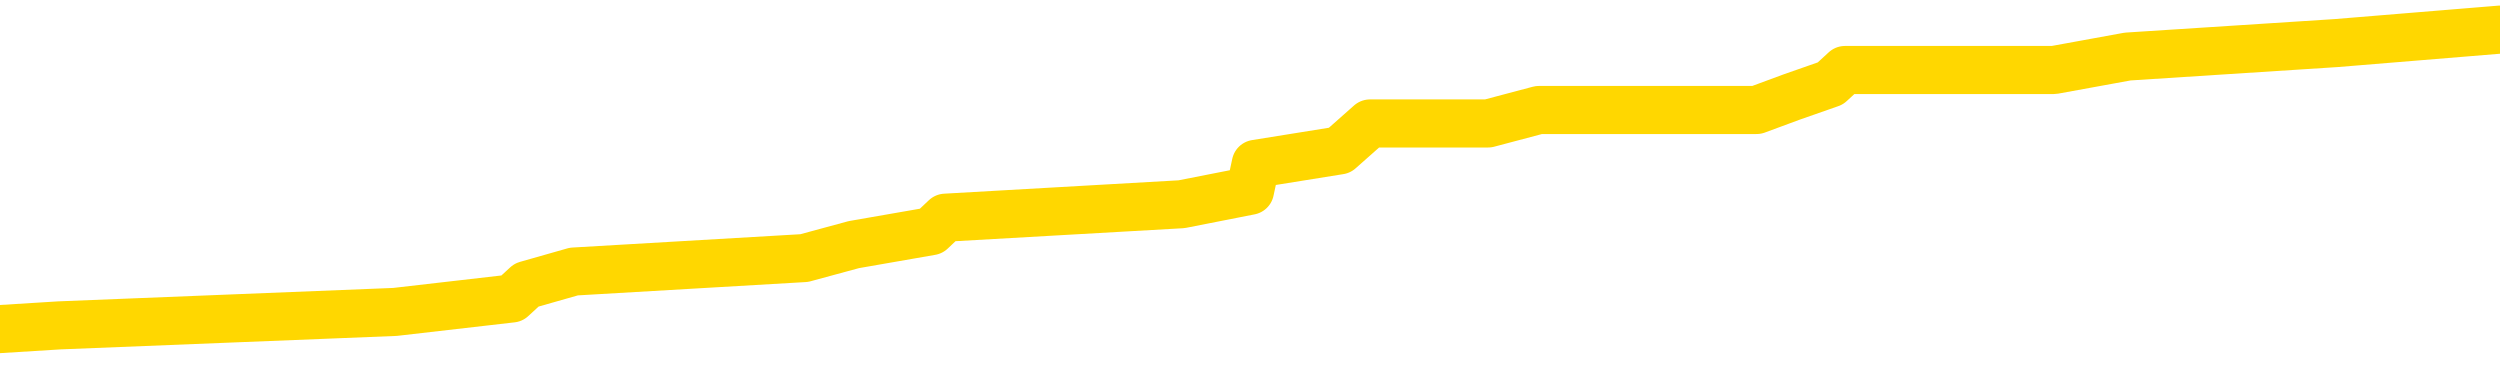 <svg xmlns="http://www.w3.org/2000/svg" version="1.1" viewBox="0 0 6500 1000">
	<path fill="none" stroke="gold" stroke-width="125" stroke-linecap="round" stroke-linejoin="round" d="M0 86305  L-760074 86305 L-759890 86270 L-759400 86200 L-759106 86166 L-758795 86096 L-758560 86061 L-758507 85991 L-758448 85921 L-758295 85886 L-758254 85816 L-758121 85781 L-757829 85746 L-757288 85746 L-756678 85711 L-756630 85711 L-755990 85676 L-755957 85676 L-755431 85676 L-755299 85641 L-754908 85571 L-754580 85501 L-754463 85432 L-754252 85362 L-753535 85362 L-752965 85327 L-752858 85327 L-752683 85292 L-752462 85222 L-752060 85187 L-752035 85117 L-751107 85047 L-751019 84977 L-750937 84907 L-750867 84837 L-750570 84802 L-750417 84732 L-748527 84767 L-748427 84767 L-748164 84767 L-747871 84802 L-747729 84732 L-747480 84732 L-747445 84698 L-747286 84663 L-746823 84593 L-746570 84558 L-746358 84488 L-746106 84453 L-745757 84418 L-744830 84348 L-744736 84278 L-744326 84243 L-743155 84173 L-741966 84138 L-741873 84068 L-741846 83998 L-741580 83929 L-741281 83859 L-741152 83789 L-741115 83719 L-740300 83719 L-739916 83754 L-738856 83789 L-738794 83789 L-738529 84488 L-738058 85152 L-737866 85816 L-737602 86480 L-737265 86445 L-737130 86410 L-736674 86375 L-735931 86340 L-735913 86305 L-735748 86235 L-735680 86235 L-735164 86200 L-734135 86200 L-733939 86166 L-733450 86131 L-733088 86096 L-732680 86096 L-732294 86131 L-730591 86131 L-730493 86131 L-730421 86131 L-730359 86131 L-730175 86096 L-729839 86096 L-729198 86061 L-729121 86026 L-729060 86026 L-728873 85991 L-728794 85991 L-728617 85956 L-728597 85921 L-728367 85921 L-727979 85886 L-727091 85886 L-727051 85851 L-726963 85816 L-726936 85746 L-725928 85711 L-725778 85641 L-725754 85606 L-725621 85571 L-725581 85536 L-724323 85501 L-724265 85501 L-723725 85466 L-723673 85466 L-723626 85466 L-723231 85432 L-723092 85397 L-722892 85362 L-722745 85362 L-722580 85362 L-722304 85397 L-721945 85397 L-721392 85362 L-720747 85327 L-720489 85257 L-720335 85222 L-719934 85187 L-719894 85152 L-719773 85117 L-719712 85152 L-719698 85152 L-719604 85152 L-719311 85117 L-719159 84977 L-718829 84907 L-718751 84837 L-718675 84802 L-718449 84698 L-718382 84628 L-718154 84558 L-718102 84488 L-717937 84453 L-716931 84418 L-716748 84383 L-716197 84348 L-715804 84278 L-715407 84243 L-714557 84173 L-714478 84138 L-713899 84103 L-713458 84103 L-713217 84068 L-713060 84068 L-712659 83998 L-712638 83998 L-712193 83963 L-711788 83929 L-711652 83859 L-711477 83789 L-711341 83719 L-711090 83649 L-710090 83614 L-710008 83579 L-709873 83544 L-709834 83509 L-708944 83474 L-708729 83439 L-708285 83404 L-708168 83369 L-708111 83334 L-707435 83334 L-707335 83299 L-707306 83299 L-705964 83264 L-705558 83229 L-705519 83195 L-704591 83160 L-704492 83125 L-704359 83090 L-703955 83055 L-703929 83020 L-703836 82985 L-703620 82950 L-703209 82880 L-702055 82810 L-701763 82740 L-701735 82670 L-701127 82635 L-700876 82565 L-700857 82530 L-699927 82495 L-699876 82426 L-699754 82391 L-699736 82321 L-699580 82286 L-699405 82216 L-699268 82181 L-699212 82146 L-699104 82111 L-699019 82076 L-698786 82041 L-698711 82006 L-698402 81971 L-698284 81936 L-698115 81901 L-698023 81866 L-697921 81866 L-697897 81831 L-697820 81831 L-697722 81761 L-697356 81727 L-697251 81692 L-696747 81657 L-696296 81622 L-696257 81587 L-696233 81552 L-696193 81517 L-696064 81482 L-695963 81447 L-695521 81412 L-695239 81377 L-694647 81342 L-694516 81307 L-694242 81237 L-694090 81202 L-693936 81167 L-693851 81097 L-693773 81062 L-693587 81027 L-693537 81027 L-693509 80993 L-693430 80958 L-693407 80923 L-693123 80853 L-692519 80783 L-691524 80748 L-691226 80713 L-690492 80678 L-690248 80643 L-690158 80608 L-689580 80573 L-688882 80538 L-688130 80503 L-687811 80468 L-687428 80398 L-687351 80363 L-686717 80328 L-686531 80293 L-686444 80293 L-686314 80293 L-686001 80259 L-685952 80224 L-685810 80189 L-685788 80154 L-684821 80119 L-684275 80084 L-683797 80084 L-683736 80084 L-683412 80084 L-683391 80049 L-683328 80049 L-683118 80014 L-683041 79979 L-682987 79944 L-682964 79909 L-682925 79874 L-682909 79839 L-682152 79804 L-682136 79769 L-681336 79734 L-681184 79699 L-680278 79664 L-679772 79629 L-679543 79559 L-679501 79559 L-679386 79524 L-679210 79490 L-678455 79524 L-678321 79490 L-678157 79455 L-677839 79420 L-677662 79350 L-676640 79280 L-676617 79210 L-676366 79175 L-676153 79105 L-675519 79070 L-675281 79000 L-675248 78930 L-675070 78860 L-674990 78790 L-674900 78756 L-674836 78686 L-674396 78616 L-674372 78581 L-673831 78546 L-673575 78511 L-673081 78476 L-672203 78441 L-672167 78406 L-672114 78371 L-672073 78336 L-671956 78301 L-671679 78266 L-671472 78196 L-671275 78126 L-671252 78056 L-671201 77987 L-671162 77952 L-671084 77917 L-670487 77847 L-670426 77812 L-670323 77777 L-670169 77742 L-669537 77707 L-668856 77672 L-668553 77602 L-668207 77567 L-668009 77532 L-667961 77462 L-667640 77427 L-667013 77392 L-666866 77357 L-666830 77322 L-666772 77288 L-666695 77218 L-666454 77218 L-666366 77183 L-666272 77148 L-665978 77113 L-665844 77078 L-665784 77043 L-665747 76973 L-665474 76973 L-664468 76938 L-664293 76903 L-664242 76903 L-663949 76868 L-663757 76798 L-663424 76763 L-662917 76728 L-662355 76658 L-662340 76588 L-662324 76554 L-662223 76484 L-662109 76414 L-662070 76344 L-662032 76309 L-661966 76309 L-661938 76274 L-661799 76309 L-661507 76309 L-661456 76309 L-661351 76309 L-661087 76274 L-660622 76239 L-660477 76239 L-660423 76169 L-660366 76134 L-660175 76099 L-659809 76064 L-659595 76064 L-659400 76064 L-659342 76064 L-659283 75994 L-659129 75959 L-658860 75924 L-658430 76099 L-658415 76099 L-658338 76064 L-658273 76029 L-658144 75785 L-658120 75750 L-657836 75715 L-657789 75680 L-657734 75645 L-657272 75610 L-657233 75610 L-657192 75575 L-657002 75540 L-656521 75505 L-656034 75470 L-656018 75435 L-655980 75400 L-655723 75365 L-655646 75295 L-655416 75260 L-655400 75190 L-655106 75120 L-654663 75085 L-654216 75051 L-653712 75016 L-653558 74981 L-653272 74946 L-653231 74876 L-652900 74841 L-652678 74806 L-652161 74736 L-652086 74701 L-651838 74631 L-651643 74561 L-651583 74526 L-650807 74491 L-650733 74491 L-650502 74456 L-650486 74456 L-650424 74421 L-650228 74386 L-649764 74386 L-649741 74351 L-649611 74351 L-648310 74351 L-648294 74351 L-648217 74317 L-648123 74317 L-647906 74317 L-647753 74282 L-647575 74317 L-647521 74351 L-647234 74386 L-647195 74386 L-646825 74386 L-646385 74386 L-646202 74386 L-645881 74351 L-645585 74351 L-645140 74282 L-645068 74247 L-644605 74177 L-644168 74142 L-643986 74107 L-642531 74037 L-642400 74002 L-641942 73932 L-641716 73897 L-641330 73827 L-640813 73757 L-639859 73687 L-639065 73617 L-638391 73583 L-637965 73513 L-637654 73478 L-637424 73373 L-636741 73268 L-636727 73163 L-636518 73023 L-636496 72988 L-636321 72918 L-635371 72883 L-635103 72814 L-634288 72779 L-633977 72709 L-633940 72674 L-633883 72604 L-633266 72569 L-632628 72499 L-631002 72464 L-630328 72429 L-629686 72429 L-629608 72429 L-629552 72429 L-629516 72429 L-629488 72394 L-629376 72324 L-629358 72289 L-629335 72254 L-629182 72219 L-629128 72149 L-629050 72114 L-628931 72080 L-628834 72045 L-628716 72010 L-628447 71940 L-628177 71905 L-628159 71835 L-627960 71800 L-627813 71730 L-627586 71695 L-627452 71660 L-627143 71625 L-627083 71590 L-626730 71520 L-626381 71485 L-626280 71450 L-626216 71380 L-626156 71346 L-625772 71276 L-625391 71241 L-625287 71206 L-625026 71171 L-624755 71101 L-624596 71066 L-624564 71031 L-624502 70996 L-624360 70961 L-624176 70926 L-624132 70891 L-623844 70891 L-623828 70856 L-623595 70856 L-623534 70821 L-623495 70821 L-622916 70786 L-622782 70751 L-622759 70612 L-622740 70367 L-622723 70087 L-622706 69808 L-622683 69528 L-622666 69318 L-622645 69074 L-622628 68829 L-622605 68689 L-622588 68549 L-622567 68444 L-622550 68375 L-622501 68270 L-622429 68165 L-622394 67990 L-622370 67850 L-622335 67710 L-622293 67571 L-622256 67501 L-622240 67361 L-622216 67256 L-622179 67186 L-622162 67081 L-622139 67011 L-622122 66941 L-622103 66872 L-622087 66802 L-622058 66697 L-622032 66592 L-621986 66557 L-621970 66487 L-621928 66452 L-621880 66382 L-621809 66312 L-621794 66242 L-621778 66173 L-621716 66138 L-621677 66103 L-621637 66068 L-621471 66033 L-621406 65998 L-621390 65963 L-621346 65893 L-621288 65858 L-621075 65823 L-621041 65788 L-620999 65753 L-620921 65718 L-620384 65683 L-620306 65648 L-620201 65578 L-620113 65543 L-619936 65508 L-619586 65473 L-619430 65439 L-618992 65404 L-618835 65369 L-618706 65334 L-618002 65264 L-617801 65229 L-616840 65159 L-616358 65124 L-616259 65124 L-616166 65089 L-615921 65054 L-615848 65019 L-615405 64949 L-615309 64914 L-615294 64879 L-615278 64844 L-615253 64809 L-614787 64774 L-614570 64739 L-614431 64704 L-614137 64670 L-614048 64635 L-614007 64600 L-613977 64565 L-613805 64530 L-613746 64495 L-613670 64460 L-613589 64425 L-613519 64425 L-613210 64390 L-613125 64355 L-612911 64320 L-612876 64285 L-612193 64250 L-612094 64215 L-611889 64180 L-611842 64145 L-611564 64110 L-611502 64075 L-611485 64005 L-611407 63970 L-611098 63901 L-611074 63866 L-611020 63796 L-610997 63761 L-610875 63726 L-610739 63656 L-610495 63621 L-610369 63621 L-609722 63586 L-609707 63586 L-609682 63586 L-609501 63516 L-609425 63481 L-609334 63446 L-608906 63411 L-608490 63376 L-608097 63306 L-608018 63271 L-607999 63236 L-607636 63202 L-607400 63167 L-607171 63132 L-606858 63097 L-606780 63062 L-606700 62992 L-606522 62922 L-606506 62887 L-606240 62817 L-606160 62782 L-605930 62747 L-605704 62712 L-605389 62712 L-605213 62677 L-604852 62677 L-604460 62642 L-604391 62572 L-604327 62537 L-604187 62468 L-604135 62433 L-604034 62363 L-603532 62328 L-603334 62293 L-603088 62258 L-602902 62223 L-602603 62188 L-602527 62153 L-602360 62083 L-601476 62048 L-601447 61978 L-601325 61908 L-600746 61873 L-600668 61838 L-599955 61838 L-599643 61838 L-599430 61838 L-599413 61838 L-599026 61838 L-598501 61768 L-598055 61734 L-597725 61699 L-597573 61664 L-597247 61664 L-597068 61629 L-596987 61629 L-596781 61559 L-596605 61524 L-595676 61489 L-594787 61454 L-594748 61419 L-594520 61419 L-594141 61384 L-593353 61349 L-593119 61314 L-593043 61279 L-592685 61244 L-592114 61174 L-591847 61139 L-591460 61104 L-591356 61104 L-591187 61104 L-590568 61104 L-590357 61104 L-590049 61104 L-589996 61069 L-589868 61034 L-589815 61000 L-589696 60965 L-589360 60895 L-588401 60860 L-588269 60790 L-588067 60755 L-587436 60720 L-587125 60685 L-586711 60650 L-586684 60615 L-586538 60580 L-586118 60545 L-584785 60545 L-584739 60510 L-584610 60440 L-584593 60405 L-584015 60335 L-583810 60300 L-583780 60265 L-583739 60231 L-583682 60196 L-583644 60161 L-583566 60126 L-583423 60091 L-582969 60056 L-582850 60021 L-582565 59986 L-582193 59951 L-582096 59916 L-581770 59881 L-581415 59846 L-581245 59811 L-581198 59776 L-581089 59741 L-581000 59706 L-580972 59671 L-580896 59601 L-580592 59566 L-580558 59497 L-580487 59462 L-580119 59427 L-579783 59392 L-579702 59392 L-579483 59357 L-579311 59322 L-579284 59287 L-578786 59252 L-578237 59182 L-577357 59147 L-577258 59077 L-577181 59042 L-576907 59007 L-576660 58937 L-576586 58902 L-576524 58832 L-576405 58797 L-576363 58763 L-576253 58728 L-576176 58658 L-575475 58623 L-575230 58588 L-575190 58553 L-575034 58518 L-574434 58518 L-574208 58518 L-574116 58518 L-573640 58518 L-573043 58448 L-572523 58413 L-572502 58378 L-572357 58343 L-572037 58343 L-571495 58343 L-571263 58343 L-571092 58343 L-570606 58308 L-570378 58273 L-570293 58238 L-569947 58203 L-569621 58203 L-569098 58168 L-568771 58133 L-568170 58098 L-567973 58029 L-567921 57994 L-567880 57959 L-567599 57924 L-566915 57854 L-566604 57819 L-566580 57749 L-566388 57714 L-566166 57679 L-566080 57644 L-565416 57574 L-565392 57539 L-565170 57469 L-564840 57434 L-564488 57364 L-564283 57329 L-564051 57260 L-563793 57225 L-563603 57155 L-563556 57120 L-563329 57085 L-563294 57050 L-563138 57015 L-562923 56980 L-562750 56945 L-562659 56910 L-562382 56875 L-562138 56840 L-561822 56805 L-561396 56805 L-561359 56805 L-560876 56805 L-560642 56805 L-560430 56770 L-560204 56735 L-559654 56735 L-559407 56700 L-558573 56700 L-558517 56665 L-558496 56630 L-558338 56595 L-557876 56560 L-557836 56526 L-557496 56456 L-557362 56421 L-557140 56386 L-556567 56351 L-556095 56316 L-555901 56281 L-555708 56246 L-555518 56211 L-555417 56176 L-555049 56141 L-555002 56106 L-554921 56071 L-553627 56036 L-553579 56001 L-553311 56001 L-553165 56001 L-552615 56001 L-552498 55966 L-552416 55931 L-552057 55896 L-551833 55861 L-551552 55826 L-551223 55757 L-550715 55722 L-550602 55687 L-550524 55652 L-550359 55617 L-550065 55617 L-549596 55617 L-549400 55652 L-549349 55652 L-548699 55617 L-548577 55582 L-548123 55582 L-548088 55547 L-547619 55512 L-547509 55477 L-547492 55442 L-547276 55442 L-547095 55407 L-546564 55407 L-545534 55407 L-545335 55372 L-544876 55337 L-543928 55267 L-543829 55232 L-543475 55162 L-543415 55127 L-543400 55092 L-543365 55058 L-542996 55023 L-542876 54988 L-542634 54953 L-542470 54918 L-542282 54883 L-542162 54848 L-541091 54778 L-540233 54743 L-540021 54673 L-539923 54638 L-539749 54568 L-539416 54533 L-539344 54498 L-539287 54463 L-539111 54463 L-538722 54428 L-538487 54393 L-538376 54358 L-538259 54324 L-537278 54289 L-537252 54254 L-536658 54184 L-536625 54184 L-536477 54149 L-536192 54114 L-535281 54114 L-534335 54114 L-534182 54079 L-534079 54079 L-533947 54044 L-533804 54009 L-533778 53974 L-533664 53939 L-533445 53904 L-532764 53869 L-532635 53834 L-532331 53799 L-532091 53729 L-531759 53694 L-531120 53659 L-530778 53590 L-530716 53555 L-530560 53555 L-529639 53555 L-529168 53555 L-529125 53555 L-529112 53520 L-529071 53485 L-529048 53450 L-529022 53415 L-528878 53380 L-528455 53345 L-528120 53345 L-527929 53310 L-527500 53310 L-527312 53275 L-526923 53205 L-526389 53170 L-526016 53135 L-525995 53135 L-525745 53100 L-525627 53065 L-525551 53030 L-525415 52995 L-525376 52960 L-525296 52925 L-524901 52890 L-524406 52855 L-524294 52786 L-524121 52751 L-523812 52716 L-523365 52681 L-523042 52646 L-522899 52576 L-522472 52506 L-522319 52436 L-522264 52366 L-521450 52331 L-521430 52296 L-521058 52261 L-521002 52261 L-519872 52226 L-519805 52226 L-519246 52191 L-519052 52156 L-518915 52121 L-518682 52087 L-518335 52052 L-518300 51982 L-518265 51947 L-518197 51877 L-517848 51842 L-517676 51807 L-517191 51772 L-517174 51737 L-516849 51702 L-516692 51667 L-515551 51597 L-515526 51562 L-515334 51492 L-515141 51457 L-514891 51422 L-514874 51387 L-513853 51353 L-513556 51318 L-513480 51283 L-513344 51213 L-513168 51178 L-512592 51108 L-512376 51073 L-512312 51038 L-512182 51003 L-512145 50933 L-511621 50898 L-511484 64670 L-511469 64670 L-511446 64670 L-511426 64670 L-511199 50863 L-510423 50863 L-510382 50863 L-510014 50863 L-509935 50828 L-509883 50793 L-509210 50758 L-508468 50723 L-508043 50723 L-507595 50688 L-506534 50653 L-506222 50584 L-505812 50584 L-505740 50549 L-505216 50549 L-505121 50549 L-505103 50549 L-504658 50514 L-504473 50444 L-503693 50374 L-503020 50339 L-502608 50234 L-502376 50164 L-502236 50129 L-502154 50059 L-502134 50024 L-502058 50024 L-501930 49989 L-501613 50024 L-501388 50024 L-501063 49989 L-501001 49989 L-500631 49989 L-500598 49989 L-500390 49989 L-499722 49989 L-499645 49989 L-499487 49919 L-499376 49919 L-499050 49885 L-498895 49850 L-498554 49850 L-498497 49780 L-498158 49710 L-497955 49675 L-497902 49605 L-496526 49570 L-496396 49535 L-495962 49500 L-495642 49465 L-494814 49395 L-494691 49360 L-493960 49290 L-493804 49220 L-493764 49185 L-493710 49150 L-493687 49116 L-493573 49081 L-493276 49046 L-492986 49011 L-492932 48976 L-492811 48941 L-492781 48906 L-492681 48871 L-492238 48871 L-492086 48836 L-491250 48836 L-490708 48801 L-490374 48801 L-490358 48766 L-490282 48731 L-490166 48696 L-489972 48661 L-489707 48626 L-488873 48591 L-488777 48556 L-488255 48521 L-488213 48486 L-488114 48451 L-487286 48451 L-487151 48416 L-486812 48416 L-486258 48382 L-485878 48347 L-485715 48312 L-485405 48277 L-484593 48242 L-484287 48207 L-484018 48207 L-483697 48207 L-483376 48242 L-483100 48242 L-482272 48172 L-482177 48137 L-482084 48032 L-481980 47927 L-481593 47822 L-481113 47752 L-481096 47717 L-480978 47682 L-480610 47613 L-480515 47578 L-479681 47508 L-479604 47473 L-479305 47438 L-479214 47403 L-478807 47333 L-478696 47263 L-477997 47228 L-477524 47193 L-477464 47158 L-477245 47088 L-476971 47053 L-476858 47018 L-475831 46983 L-475444 46948 L-475424 46914 L-475091 46879 L-474847 46844 L-474413 46809 L-474303 46774 L-474186 46739 L-473734 46669 L-473144 46634 L-472807 46599 L-470914 46564 L-470801 46494 L-470589 46459 L-469271 46424 L-469164 38560 L-469098 30800 L-469062 23635 L-469000 23635 L-468501 31429 L-467826 39119 L-467804 46214 L-467533 46145 L-466565 46145 L-465876 46110 L-465714 46075 L-465173 46040 L-465083 46005 L-464064 45970 L-463116 45900 L-462751 45935 L-462648 45970 L-462060 45970 L-462000 45970 L-461900 45935 L-461459 45865 L-461352 45830 L-460910 45795 L-459910 45690 L-459654 45585 L-459551 45480 L-459421 45411 L-459054 45341 L-458474 45271 L-458443 45236 L-458127 45201 L-456144 45166 L-456028 45131 L-455961 45131 L-455602 45096 L-453983 45061 L-453806 45061 L-453661 45061 L-452839 45096 L-452786 45131 L-452732 45131 L-452298 45131 L-451317 45166 L-451243 45166 L-450159 45131 L-449946 45131 L-449229 45061 L-448841 45026 L-448622 44956 L-448303 44886 L-447809 44816 L-447681 44781 L-447452 44711 L-447220 44642 L-447161 44607 L-446871 44572 L-446599 44502 L-445569 44467 L-443904 44432 L-443485 44397 L-443348 44362 L-443192 44362 L-442886 44327 L-442658 44257 L-442500 44222 L-442341 44152 L-442171 44082 L-442124 44047 L-442071 44012 L-442049 44012 L-441663 43977 L-441413 43977 L-441143 43977 L-440982 43977 L-440892 43977 L-439233 43977 L-439068 44012 L-438688 43977 L-438228 43977 L-437619 43908 L-436526 43873 L-436094 43838 L-436063 43803 L-436001 43768 L-435983 43733 L-434280 43698 L-434238 43663 L-433771 43628 L-433584 43593 L-433552 43523 L-432957 43488 L-432907 43453 L-432584 43418 L-432534 43383 L-432323 43348 L-432305 43313 L-432039 43243 L-431986 43209 L-431517 43174 L-431007 43104 L-430928 43104 L-430634 43069 L-430618 43034 L-430579 42999 L-430508 42964 L-430351 42929 L-429405 42929 L-429348 42929 L-428827 42929 L-428635 42894 L-428534 42894 L-428308 42859 L-427798 42859 L-427410 43803 L-427341 43803 L-426992 43768 L-426635 43733 L-425507 42719 L-425455 42649 L-425229 42614 L-425195 42579 L-425070 42509 L-424972 42509 L-424707 42509 L-423966 42544 L-423388 42544 L-423095 42544 L-422389 42544 L-422210 42509 L-422187 42509 L-421551 42475 L-421239 42440 L-420843 42440 L-420813 42405 L-420792 42370 L-420639 42335 L-419954 42335 L-419937 42335 L-419597 42335 L-419325 42300 L-419287 42265 L-419231 42195 L-419209 42160 L-419137 42125 L-418805 42090 L-418699 42055 L-418670 41985 L-418472 41950 L-418320 41915 L-417451 41880 L-416889 41810 L-416873 41810 L-416772 41775 L-416669 41810 L-416523 41810 L-416445 41810 L-416407 41775 L-416351 41740 L-416278 41706 L-416133 41671 L-415651 41671 L-415247 41636 L-414380 41671 L-414360 41671 L-414103 41671 L-414026 41671 L-413997 41636 L-413987 41566 L-413970 41531 L-413677 41496 L-413637 41461 L-413565 41426 L-413492 41391 L-413287 41356 L-413127 41251 L-412825 41146 L-412748 41006 L-412731 40902 L-412514 40832 L-412283 40832 L-412173 40867 L-411803 40902 L-411645 40902 L-411414 40902 L-411245 40902 L-411100 40867 L-410968 40832 L-409692 40762 L-409289 40692 L-409228 40657 L-409111 40587 L-408686 40552 L-408671 40482 L-408609 40447 L-408336 40377 L-408223 40342 L-407941 40272 L-407664 40238 L-407238 40168 L-407216 40133 L-407138 40098 L-407012 40063 L-406426 40028 L-406035 39993 L-405699 39958 L-405110 39923 L-405008 39923 L-404837 39888 L-404701 39888 L-403873 39853 L-402688 39818 L-402652 39783 L-402597 39783 L-402376 39748 L-402171 39748 L-402016 39748 L-401760 39713 L-401683 39678 L-401140 39643 L-401104 39608 L-400855 39573 L-400468 39538 L-399642 39504 L-399284 39469 L-398973 39469 L-398715 39434 L-398492 39399 L-398085 39364 L-397969 39329 L-397786 39294 L-397733 39294 L-397544 39259 L-397373 39224 L-397344 39189 L-397064 39154 L-396754 39119 L-396616 39084 L-396306 39049 L-396112 39049 L-396097 39014 L-395377 39014 L-395244 38944 L-394946 38909 L-394855 38874 L-394255 38874 L-394216 38839 L-394138 38804 L-393518 38770 L-393366 38700 L-393325 38665 L-393015 38630 L-392823 38595 L-392630 38525 L-392574 38455 L-392266 38420 L-392214 38385 L-392159 38420 L-392133 38420 L-392008 38420 L-391198 38385 L-391121 38350 L-390581 38315 L-390312 38280 L-389652 38245 L-388745 38210 L-388504 38175 L-387971 38140 L-387754 38105 L-386647 38140 L-386596 38140 L-385821 38140 L-385273 38105 L-385162 38070 L-385009 38001 L-384954 37966 L-384788 37931 L-384411 37896 L-383964 37861 L-383909 37826 L-383754 37791 L-383075 37756 L-382854 37721 L-382337 37686 L-381488 37616 L-381472 37581 L-379681 37546 L-379126 37511 L-379009 37476 L-378003 37441 L-377967 37406 L-377734 37406 L-377641 37406 L-377601 37406 L-377269 37371 L-376917 37336 L-376652 37267 L-376366 37232 L-376055 37162 L-375801 37092 L-375707 37057 L-375217 37022 L-375010 36987 L-374444 36952 L-374330 36987 L-373978 36952 L-373927 36952 L-373887 36952 L-373284 36882 L-372550 36812 L-371969 36742 L-371733 36672 L-371193 36567 L-371040 36498 L-370538 36463 L-370329 36393 L-370306 36393 L-370247 36358 L-369284 36358 L-369107 36323 L-368665 36288 L-368640 36218 L-368485 36183 L-368404 36183 L-368254 36218 L-367607 36218 L-367557 36183 L-366437 36148 L-365453 36113 L-365391 36078 L-364671 36043 L-363806 36008 L-363427 35973 L-363208 35973 L-362449 35938 L-362397 35903 L-362088 35833 L-361236 35833 L-361043 35799 L-360866 35764 L-360642 35764 L-360515 35729 L-360323 35729 L-360091 35694 L-359921 35729 L-359635 35694 L-359355 35694 L-359272 35659 L-359102 35624 L-359085 35554 L-358931 35519 L-358892 35484 L-358116 35449 L-358040 35449 L-357808 35379 L-357381 35344 L-357035 35309 L-356452 35274 L-356183 35274 L-355924 35274 L-355795 35204 L-355779 35169 L-355665 35134 L-355641 35099 L-355407 35065 L-355371 35030 L-354055 35030 L-353999 34995 L-353320 34925 L-352748 34925 L-352622 34925 L-352469 34925 L-352392 34925 L-352080 34855 L-351807 34820 L-351718 34750 L-351616 34750 L-350689 34715 L-350612 34715 L-350248 34715 L-350224 34680 L-350187 34645 L-349412 34575 L-349320 34540 L-349180 34505 L-348778 34470 L-348517 34470 L-348273 34505 L-348059 34470 L-347978 34470 L-347902 34470 L-347826 34470 L-347639 34505 L-347572 34505 L-347323 34505 L-347268 34470 L-347130 34435 L-347051 34365 L-346937 34331 L-346714 34296 L-346550 34261 L-346509 34226 L-346339 34191 L-345968 34156 L-345954 34121 L-345838 34086 L-345116 34051 L-345080 34016 L-344948 34016 L-344600 33981 L-344188 33981 L-344152 33981 L-344074 33946 L-344035 33911 L-343671 33876 L-343467 33841 L-343452 33806 L-343106 33771 L-342758 33771 L-342432 33771 L-342331 33736 L-342178 33736 L-341983 33701 L-341752 33701 L-341659 33701 L-341504 33701 L-341426 33701 L-341386 33666 L-341272 33631 L-341249 33596 L-340998 33596 L-340859 33527 L-340281 33422 L-339453 33352 L-338965 33282 L-338844 33247 L-338806 33212 L-338793 33177 L-338641 33107 L-338540 33037 L-338307 33002 L-337917 32932 L-337612 32897 L-337597 32862 L-337426 32828 L-337187 32758 L-336591 32758 L-335987 32723 L-335947 32723 L-335907 32723 L-335754 32688 L-335701 32653 L-335638 32618 L-335570 32583 L-335515 32513 L-335490 32478 L-335443 32443 L-335349 32373 L-335212 32338 L-335058 32303 L-334926 32268 L-334886 32268 L-334850 32233 L-334788 32198 L-334515 32128 L-334200 32094 L-334159 32024 L-334074 31989 L-333897 31954 L-333659 31919 L-333302 31884 L-333272 31849 L-332703 31814 L-332580 31779 L-332344 31744 L-332321 31744 L-332040 31709 L-331754 31709 L-331499 31709 L-330927 31674 L-330630 31639 L-330554 31604 L-329855 31569 L-329777 31534 L-329742 31499 L-329716 31464 L-329665 31394 L-329471 31360 L-329330 31290 L-329295 31255 L-329254 31220 L-328659 31185 L-328427 31150 L-328143 31394 L-328089 31604 L-328015 31849 L-327937 32059 L-327700 31989 L-327457 31954 L-327321 31919 L-327215 31884 L-327135 31849 L-326748 31779 L-326621 31744 L-326468 31709 L-326430 31674 L-326285 31639 L-326063 31604 L-325889 31569 L-325820 31534 L-324999 31464 L-324983 31464 L-324688 31429 L-323900 31394 L-323590 31394 L-323444 31360 L-323216 31325 L-323015 31255 L-322078 31220 L-322042 31185 L-322019 31150 L-321978 31080 L-321710 31045 L-321113 31010 L-321049 30975 L-321014 30940 L-320997 30905 L-320302 30905 L-320101 30905 L-320069 30905 L-319735 30905 L-319627 30870 L-319003 30800 L-318499 30765 L-318461 30695 L-318019 30695 L-317923 30660 L-317764 30660 L-317451 30660 L-317439 30660 L-316998 30695 L-316517 30730 L-316387 30730 L-316067 30730 L-315999 30695 L-315695 30695 L-315519 30660 L-315325 30626 L-315083 30556 L-314885 30486 L-314859 30416 L-314281 30381 L-314211 30346 L-313802 30311 L-313747 30276 L-313701 30241 L-313337 30206 L-313191 30171 L-312986 30136 L-312889 30136 L-312734 30101 L-312673 30066 L-312525 29996 L-312424 29961 L-311868 29961 L-311845 30031 L-311673 30066 L-311131 30101 L-311070 30101 L-311016 30031 L-310988 29961 L-310917 29926 L-310900 29857 L-310837 29822 L-310800 29752 L-310646 29717 L-310320 29682 L-309754 29647 L-309739 29612 L-309677 29542 L-309576 29472 L-309530 29472 L-309287 29437 L-308865 29437 L-308710 29437 L-306968 29367 L-306427 29332 L-305483 29297 L-305074 29262 L-304533 29192 L-304337 29157 L-304168 29123 L-303872 29088 L-303758 29053 L-303742 29053 L-303588 29018 L-303448 28983 L-303371 28913 L-303239 28913 L-302891 28913 L-302521 28948 L-301923 28948 L-301747 28948 L-301591 28913 L-301322 28878 L-301170 28878 L-300879 28983 L-300855 29053 L-300773 29123 L-300545 29192 L-299845 29157 L-299719 29123 L-299287 29088 L-299193 29053 L-297988 29053 L-297939 29018 L-297646 29018 L-297242 28983 L-296967 28913 L-296947 28878 L-296830 28843 L-296754 28808 L-296572 28773 L-296092 28738 L-295641 28668 L-295231 28633 L-295200 28598 L-294782 28563 L-294668 28563 L-294550 28563 L-294534 28563 L-294340 28528 L-294319 28458 L-294086 28423 L-293643 28389 L-293324 28319 L-292859 28319 L-292693 28284 L-292539 28249 L-292383 28249 L-291929 28249 L-291610 28249 L-291555 28284 L-291184 28284 L-291146 28319 L-290820 28319 L-290703 28284 L-290605 28249 L-290278 28179 L-289891 28144 L-289631 28109 L-289272 28039 L-289016 28004 L-286846 27969 L-286796 27934 L-286774 27899 L-286362 27899 L-286301 27899 L-286230 27934 L-286000 27934 L-285689 27899 L-285386 27829 L-285341 27794 L-285033 27759 L-284900 27724 L-284684 27689 L-283972 27655 L-283817 27655 L-283678 27620 L-283529 27620 L-283508 27620 L-283314 27585 L-283289 27550 L-283198 27515 L-283176 27480 L-283159 27445 L-283059 27410 L-282131 27375 L-281673 27375 L-280581 27305 L-280158 27305 L-279754 27270 L-279716 27235 L-279462 27200 L-278688 27130 L-278671 27095 L-278647 27060 L-278454 27025 L-277717 26990 L-277448 26955 L-277408 26921 L-277009 26851 L-276984 26816 L-276195 26781 L-275515 26746 L-274144 26711 L-273874 26676 L-273825 26641 L-273287 26571 L-273254 26536 L-273153 26466 L-272829 26431 L-272749 26396 L-272481 26396 L-271568 26361 L-271429 26361 L-271180 26291 L-270635 26291 L-270213 26256 L-270020 26221 L-270004 26221 L-269867 26152 L-269773 26117 L-269645 26082 L-269385 26047 L-269360 25977 L-269269 25942 L-268959 25907 L-268899 25872 L-268782 25872 L-268432 25872 L-267621 25872 L-267390 25802 L-266561 25802 L-266329 25732 L-266112 25697 L-265594 25697 L-264956 25662 L-264540 25627 L-264217 25592 L-263737 25557 L-263311 25557 L-263250 25522 L-262901 25522 L-262861 25487 L-262847 25452 L-262747 25383 L-262702 25383 L-262217 25348 L-261415 25348 L-261081 25348 L-259999 25313 L-259519 25278 L-259497 25243 L-259356 25208 L-258801 25173 L-258104 25138 L-257795 25103 L-257573 25068 L-257469 25033 L-257366 24963 L-256695 24928 L-256601 24893 L-256579 24893 L-256502 24858 L-256324 24858 L-256152 24858 L-255971 24823 L-255957 24788 L-255881 24753 L-255717 24718 L-255202 24684 L-255186 24649 L-255046 24649 L-254683 24614 L-254659 24614 L-254528 24579 L-254504 24544 L-254142 24509 L-253616 24439 L-253522 24404 L-253307 24334 L-253213 24299 L-253189 24264 L-252724 24229 L-252647 24229 L-252245 24194 L-251795 24194 L-250543 24159 L-250504 24124 L-250073 24089 L-250040 24054 L-249321 24019 L-249145 23984 L-249009 23950 L-248702 23915 L-248647 23880 L-248623 23810 L-248606 23740 L-248432 23705 L-248242 23670 L-247735 23670 L-247361 23390 L-247023 23076 L-246984 22796 L-246265 22551 L-246171 22516 L-246133 22481 L-245591 22481 L-245568 22447 L-245165 22412 L-244740 22377 L-244469 22377 L-244289 22342 L-244043 22272 L-244020 22237 L-243963 22167 L-243347 22132 L-242844 22097 L-242457 22097 L-241838 22132 L-241622 22132 L-241467 22167 L-240174 22097 L-240075 22062 L-239633 21992 L-239301 21957 L-239001 21887 L-238758 21852 L-238024 21782 L-237444 21747 L-236615 21713 L-236515 21678 L-235957 21643 L-235819 21608 L-234177 21573 L-234116 21573 L-234022 21573 L-233055 21573 L-232878 21538 L-232591 21538 L-232373 21538 L-232295 21503 L-232024 21503 L-231908 21468 L-231755 21433 L-231445 21398 L-231367 21363 L-231276 21363 L-231198 21328 L-231082 21328 L-230903 21293 L-230811 21258 L-230773 21223 L-230269 21223 L-230051 21188 L-229921 21188 L-229766 21153 L-229712 21118 L-229587 21118 L-229202 21083 L-228694 21048 L-228622 21013 L-228141 20979 L-228064 20944 L-227964 20944 L-227731 20909 L-227266 20909 L-227036 20909 L-227019 20909 L-226787 20909 L-226633 20909 L-226571 20909 L-226378 20874 L-226107 20804 L-225356 20769 L-224403 20769 L-224366 20734 L-224142 20734 L-223702 20734 L-223421 20664 L-223073 20629 L-222004 20594 L-221076 20594 L-220945 20594 L-220898 20594 L-220829 20559 L-220674 20559 L-220597 20489 L-220423 20419 L-219988 20349 L-219784 20314 L-219724 20245 L-219142 20210 L-218987 20140 L-218872 20105 L-218831 20070 L-218662 20035 L-218525 20000 L-218314 19930 L-218237 19895 L-218213 19860 L-218005 19790 L-217595 19755 L-217570 19720 L-217347 19685 L-217202 19650 L-217167 19615 L-217153 19580 L-217131 19545 L-216898 19511 L-216712 19476 L-216495 19441 L-216470 19406 L-215780 19371 L-215677 19336 L-215641 19301 L-215621 19266 L-215426 19231 L-215373 19196 L-215256 19126 L-215175 19126 L-215064 19091 L-214749 19056 L-214290 19021 L-214035 18986 L-213801 18916 L-213671 18881 L-213318 18846 L-213259 18811 L-213106 18777 L-212534 18707 L-212448 18672 L-212294 18602 L-211999 18532 L-211628 18462 L-211325 18392 L-211249 18357 L-210844 18322 L-210676 18322 L-210532 18322 L-209992 18322 L-209931 18322 L-209915 18252 L-209749 18217 L-209543 18182 L-209469 18182 L-209376 18147 L-208966 18112 L-208951 18077 L-208927 18077 L-208734 18042 L-208657 18357 L-208487 18672 L-208424 18951 L-208409 19266 L-207894 19231 L-207673 19196 L-207054 19126 L-206801 19091 L-206607 19056 L-206567 19021 L-206494 19021 L-206429 19021 L-205778 19021 L-205739 19056 L-205565 19056 L-205499 19056 L-204825 19056 L-204436 18986 L-204175 18951 L-203937 18916 L-203859 18846 L-203843 18777 L-203641 18742 L-203271 18672 L-203045 18637 L-202410 18602 L-202390 18602 L-202002 18567 L-201909 18567 L-201851 18532 L-201575 18497 L-201265 18497 L-201188 18462 L-200337 18497 L-199994 18672 L-199557 18881 L-199123 19056 L-198628 19231 L-198479 19196 L-198210 19231 L-196972 19266 L-196916 19336 L-195152 19371 L-194962 19336 L-193951 19301 L-193800 19266 L-193425 19336 L-193104 19406 L-192499 19476 L-192429 19545 L-192252 19511 L-191423 19476 L-191285 19441 L-190898 19406 L-190713 19371 L-190670 19336 L-190550 19301 L-190340 19266 L-189893 19196 L-189544 19161 L-189412 19126 L-189003 19091 L-188653 19091 L-188368 19056 L-188174 19021 L-188019 19021 L-187856 18986 L-187787 18951 L-187688 18951 L-187454 18916 L-187338 18916 L-187284 18881 L-186743 18881 L-186278 18846 L-185096 18846 L-184963 18846 L-184938 18846 L-184886 18846 L-184218 18846 L-183183 18777 L-182989 18742 L-182810 18707 L-182658 18707 L-182617 18672 L-182603 18672 L-182541 18637 L-182216 18602 L-181055 18567 L-180862 18532 L-180684 18497 L-179570 18462 L-178711 18427 L-178604 18427 L-178131 18392 L-177938 18392 L-175616 18357 L-175539 18322 L-175418 18252 L-175383 18217 L-175346 18147 L-175251 18042 L-175036 17973 L-174454 17903 L-174068 17868 L-173295 17833 L-173217 17798 L-172520 17798 L-171979 17798 L-171938 17763 L-171808 17763 L-171344 17728 L-171305 17693 L-171170 17658 L-170802 17623 L-170773 17588 L-170623 17588 L-170222 17553 L-168398 17588 L-167591 17553 L-166872 17553 L-166856 17553 L-166542 17483 L-165980 17448 L-165479 17413 L-164960 17378 L-164938 17343 L-163195 17308 L-163025 17274 L-162830 17239 L-161936 17204 L-161417 17134 L-161207 17099 L-160949 17064 L-160240 17029 L-159289 16994 L-158631 16959 L-158592 16889 L-158305 16854 L-158223 16819 L-158127 16819 L-157995 16784 L-157918 16784 L-157183 16784 L-156846 16749 L-156796 16784 L-156541 16784 L-156255 16749 L-155829 16749 L-155249 16714 L-154990 16714 L-154838 16679 L-154591 16679 L-154552 16679 L-153755 16644 L-153718 16609 L-153541 16609 L-153131 16540 L-152903 16540 L-152826 16540 L-152695 16540 L-152579 16505 L-152231 16470 L-152167 16435 L-152015 16400 L-151274 16365 L-151163 16330 L-150993 16295 L-150954 16260 L-150659 16260 L-150258 16260 L-150081 16260 L-149987 16260 L-149677 16225 L-148876 16190 L-148417 16120 L-147897 16085 L-147409 16050 L-146713 16015 L-145667 15980 L-145398 15980 L-145344 15945 L-145183 15945 L-144932 15945 L-144686 15910 L-144607 15875 L-144393 15806 L-144081 15771 L-143617 15701 L-143603 15666 L-143307 15666 L-143293 15631 L-142302 15596 L-141630 15561 L-141295 15491 L-140679 15491 L-140542 15456 L-139903 15421 L-139773 15386 L-138821 15316 L-138722 15246 L-138163 15211 L-137754 15211 L-137326 15211 L-137234 15176 L-136400 15176 L-136036 15176 L-135997 15211 L-135865 15246 L-135688 15246 L-135471 15246 L-135417 15211 L-135261 15141 L-135008 15106 L-133907 15072 L-133830 15037 L-133611 15002 L-133480 14932 L-133443 14897 L-133250 14862 L-133150 14827 L-132667 14792 L-132382 14757 L-132222 14722 L-132127 14652 L-131856 14617 L-131586 14582 L-131570 14442 L-131432 14337 L-131293 14233 L-130967 14093 L-130658 14023 L-130617 13988 L-130541 13918 L-130426 13883 L-129575 13813 L-129249 13778 L-128917 13743 L-128784 13743 L-128568 13743 L-128552 13743 L-127872 13743 L-127778 13673 L-127755 13638 L-127739 13569 L-127701 13534 L-127289 13464 L-127020 13429 L-126980 13394 L-126611 13394 L-126402 13359 L-125319 13359 L-125302 13324 L-125274 13289 L-125253 13289 L-124877 13219 L-124622 13184 L-124374 13114 L-124234 13044 L-124102 13009 L-123770 12974 L-123677 12939 L-123616 12904 L-123058 12869 L-122997 12835 L-122841 12800 L-122647 12765 L-122455 12730 L-122439 12695 L-122401 12660 L-122362 12625 L-122091 12590 L-121968 12555 L-121936 12520 L-121836 12520 L-121680 12520 L-121539 12520 L-121255 12485 L-120930 12485 L-120234 12450 L-120211 12450 L-119701 12450 L-118856 12450 L-118493 12415 L-118338 12380 L-117734 12380 L-117564 12380 L-117503 12380 L-117448 12345 L-116392 12310 L-116374 12310 L-115468 12310 L-115447 12310 L-115280 12275 L-115038 12275 L-114987 12240 L-114933 12170 L-114795 12135 L-114756 12101 L-113828 12066 L-113772 12066 L-113650 12066 L-113579 12066 L-113463 12066 L-113284 12101 L-112302 12066 L-112163 12066 L-112045 11996 L-111750 11926 L-111503 11891 L-111466 11856 L-111412 11891 L-111390 11891 L-111257 11891 L-111178 11891 L-111041 11856 L-110418 11856 L-110251 11821 L-109787 11821 L-109610 11751 L-109594 11716 L-109534 11681 L-109417 11646 L-108934 11611 L-108239 11576 L-107866 11541 L-107697 11506 L-106731 11471 L-106576 11436 L-106398 11436 L-106305 11401 L-106050 11401 L-105879 11401 L-105233 11367 L-105222 11367 L-104641 11332 L-104503 11332 L-104448 11262 L-103713 11227 L-103674 11192 L-103597 11192 L-102955 11157 L-102180 11157 L-102088 11122 L-102039 11122 L-102024 11087 L-101988 11087 L-101971 11017 L-101908 10982 L-101892 10947 L-101872 10947 L-101717 10912 L-101678 10877 L-101662 10842 L-101623 10807 L-101484 10772 L-101407 10737 L-101043 10702 L-100695 10667 L-99921 10632 L-99319 10598 L-99123 10563 L-98893 10563 L-98755 10528 L-98117 10528 L-97827 10493 L-97806 10493 L-97346 10458 L-97113 10458 L-97058 10423 L-97020 10388 L-96517 10353 L-95966 10318 L-95178 10283 L-94055 10283 L-93161 10248 L-93073 10248 L-92774 10213 L-92702 10178 L-92586 10143 L-91409 10108 L-91061 10073 L-91039 10038 L-90520 10003 L-90373 9968 L-90265 9933 L-90055 9898 L-89900 9864 L-89878 9829 L-89684 9794 L-89607 9759 L-89464 9724 L-88663 9689 L-88516 9654 L-88236 9619 L-88059 9584 L-87750 9549 L-86938 9514 L-86010 9514 L-84418 9479 L-84174 9444 L-83533 9409 L-83338 9374 L-83260 9339 L-82743 9304 L-82511 9304 L-82487 9269 L-82355 9269 L-82016 9234 L-82005 9199 L-81789 9164 L-81752 9130 L-81210 9095 L-80682 9025 L-80614 8990 L-80321 8955 L-79773 8885 L-79738 8850 L-79685 8815 L-79586 8745 L-79354 8745 L-78773 8745 L-78676 8780 L-78601 8780 L-78270 8745 L-77520 8710 L-77480 8675 L-76801 8675 L-76646 8675 L-76320 8640 L-76104 8605 L-75873 8605 L-75576 8570 L-75330 8535 L-74979 8500 L-74926 8465 L-74166 8430 L-73473 8361 L-73122 8291 L-72659 8256 L-72025 8221 L-71616 8186 L-71539 8221 L-71112 8221 L-70470 8186 L-70301 8186 L-69559 8151 L-69372 8116 L-69076 8081 L-68504 8046 L-68479 8011 L-67460 8011 L-66973 7976 L-66879 7976 L-66818 7941 L-66530 7906 L-66244 7871 L-66183 7836 L-66003 7836 L-65292 7801 L-65116 7766 L-64918 7731 L-64766 7696 L-64674 7662 L-64613 7627 L-64071 7627 L-63760 7592 L-63668 7522 L-63591 7452 L-63024 7417 L-62933 7417 L-62678 7347 L-62351 7277 L-62314 7172 L-62159 7067 L-61927 7032 L-61605 6997 L-60473 6962 L-60273 6927 L-59748 6893 L-59503 6893 L-59257 6858 L-59177 6823 L-59157 6753 L-59081 6718 L-59025 6648 L-58948 6613 L-58909 6578 L-58730 6508 L-58693 6473 L-58462 6438 L-57224 6403 L-56897 6368 L-56857 6298 L-56076 6263 L-55929 6228 L-54937 6193 L-54731 6193 L-54305 6193 L-54178 6193 L-53773 6228 L-53685 6193 L-53028 6159 L-52321 6124 L-51713 6089 L-51520 6054 L-51287 5984 L-50668 5949 L-50373 5879 L-49933 5844 L-49778 5809 L-49623 5774 L-48867 5704 L-48517 5669 L-48115 5669 L-48076 5634 L-47070 5634 L-46750 5634 L-46503 5599 L-45804 5529 L-45730 5494 L-45418 5459 L-44338 5425 L-44146 5390 L-43912 5390 L-43717 5355 L-43217 5320 L-42464 5320 L-42350 5320 L-42150 5320 L-42108 5285 L-42016 5250 L-41703 5215 L-41614 5180 L-41498 5145 L-41180 5145 L-41111 5110 L-41087 5075 L-40725 5040 L-40686 5005 L-40470 4970 L-39966 5005 L-39364 5040 L-39153 5110 L-38999 5145 L-38962 5145 L-38918 5075 L-38883 5040 L-38750 5005 L-38341 4970 L-37970 4935 L-37917 4900 L-37900 4865 L-37822 4830 L-37412 4795 L-37258 4760 L-37243 4691 L-37203 4656 L-37025 4586 L-36949 4551 L-36717 4516 L-35927 4481 L-35850 4481 L-35115 4411 L-34959 4376 L-34719 4306 L-34658 4236 L-34572 4201 L-34550 4131 L-34432 4061 L-34417 3991 L-34356 3922 L-34318 3887 L-34224 3852 L-34202 3852 L-34086 3817 L-33853 3782 L-33683 3712 L-32863 3712 L-32462 3677 L-32306 3677 L-31801 3677 L-31687 3677 L-31091 3677 L-30717 3642 L-30665 3642 L-30471 3607 L-29774 3607 L-29736 3572 L-29591 3572 L-29366 3537 L-29104 3502 L-28731 3467 L-28305 3432 L-28176 3397 L-28156 3327 L-27663 3327 L-26966 3292 L-26735 3327 L-26580 3327 L-25612 3327 L-25387 3362 L-25110 3362 L-25094 3327 L-24568 3292 L-24039 3257 L-23891 3222 L-23871 3188 L-23330 3153 L-23020 3118 L-22902 3048 L-22710 2978 L-22574 2908 L-22247 2873 L-22130 2838 L-21821 2838 L-21394 2803 L-21339 2803 L-21106 2838 L-21009 2838 L-20876 2838 L-20580 2838 L-20466 2803 L-20101 2768 L-19789 2768 L-19306 2733 L-19135 2698 L-18887 2663 L-18671 2628 L-18146 2593 L-17959 2523 L-17604 2488 L-16968 2454 L-16814 2384 L-16073 2349 L-15654 2314 L-15473 2279 L-15397 2279 L-15266 2244 L-14972 2209 L-14931 2174 L-14702 2174 L-14509 2139 L-14254 2139 L-13828 2104 L-13718 2069 L-13100 2069 L-12919 2069 L-11707 2069 L-11060 2104 L-10909 2104 L-10872 2104 L-10740 2104 L-10639 2069 L-10623 2034 L-10541 1999 L-10330 1964 L-10213 1929 L-9850 1894 L-9478 1859 L-8782 1824 L-8379 1789 L-8274 1754 L-8256 1720 L-7312 1685 L-7116 1615 L-6964 1580 L-6909 1510 L-6153 1510 L-6135 1580 L-5647 1615 L-5516 1685 L-5323 1685 L-4433 1650 L-4394 1615 L-4355 1580 L-4279 1545 L-4240 1545 L-4163 1510 L-4079 1475 L-3814 1440 L-3582 1405 L-3520 1370 L-3039 1335 L-2703 1335 L-2592 1300 L-2398 1265 L-2222 1230 L-2162 1230 L-2126 1195 L-1856 1160 L-1159 1090 L-1106 1020 L-812 951 L-409 881 L154 846 L1027 811 L1331 776 L1369 741 L1492 706 L2091 671 L2220 636 L2421 601 L2458 566 L3072 531 L3250 496 L3265 426 L3483 391 L3562 321 L3869 321 L4001 286 L4233 286 L4567 286 L4659 252 L4759 217 L4797 182 L5340 182 L5532 147 L6074 112 L6500 77" />
</svg>
